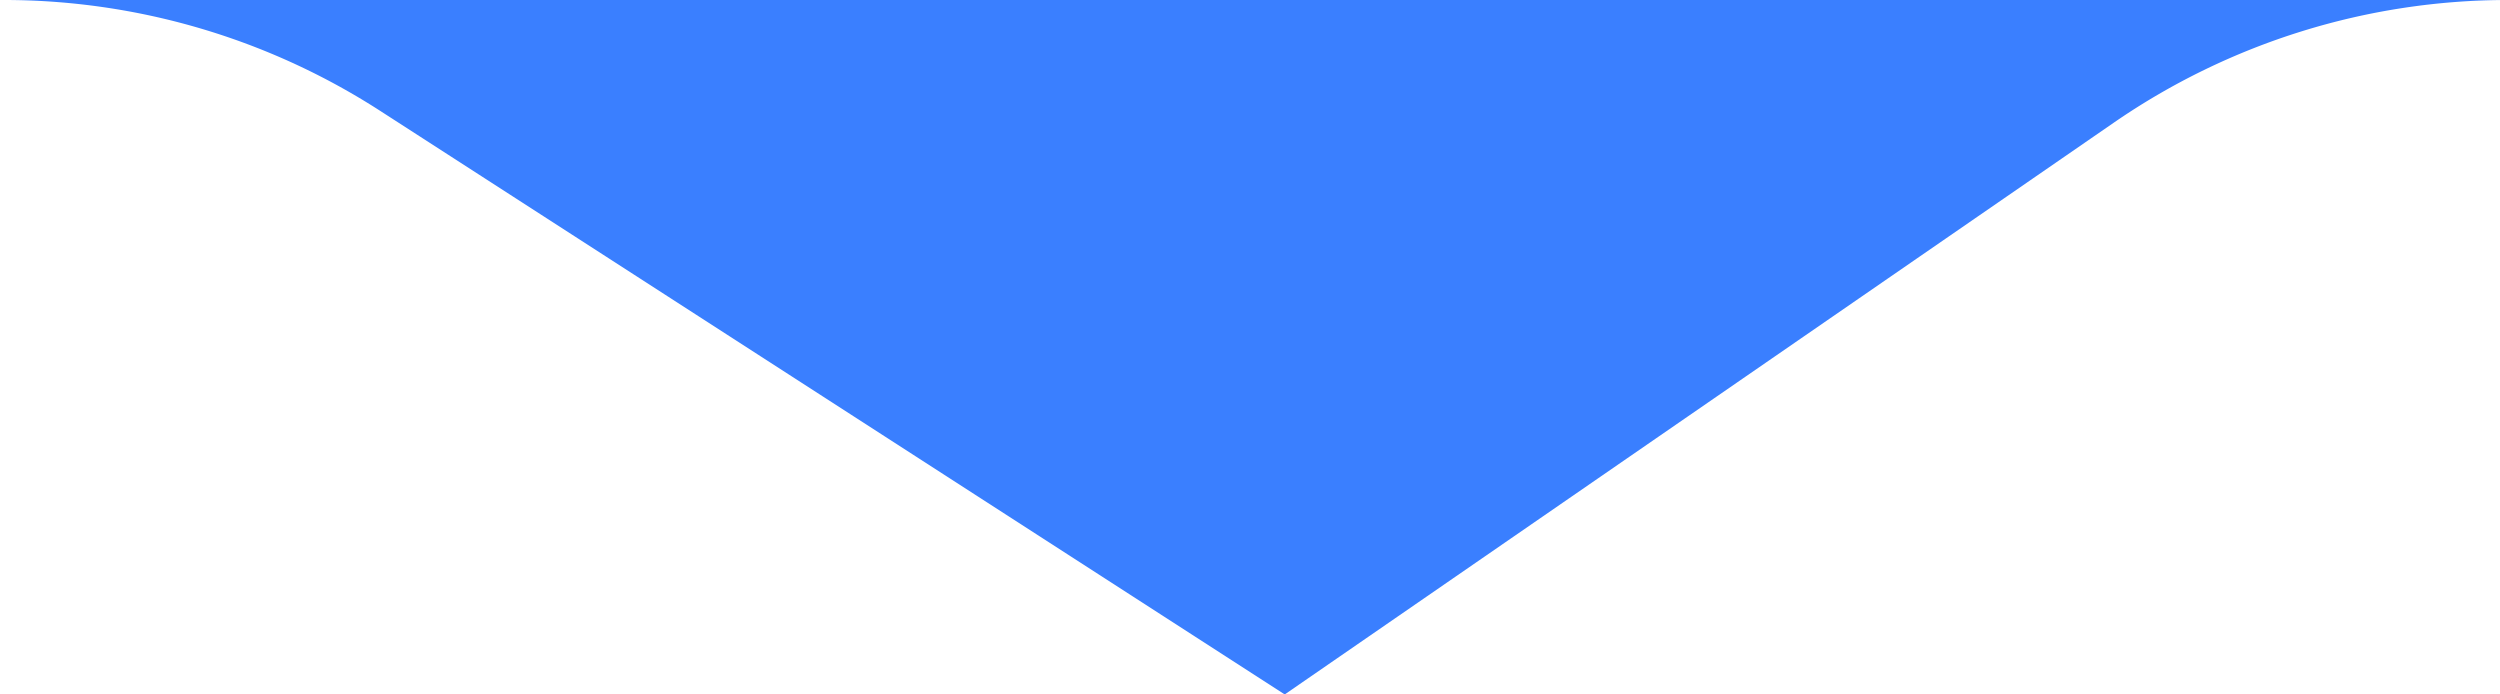 <svg width="72" height="20" xmlns="http://www.w3.org/2000/svg"><path d="M.027 0h.081a20 20 0 0 1 10.843 3.194L37 20 60.873 3.536A20 20 0 0 1 72.228 0h1.606H.027z" fill="#3A7FFF" fill-rule="evenodd"/></svg>
